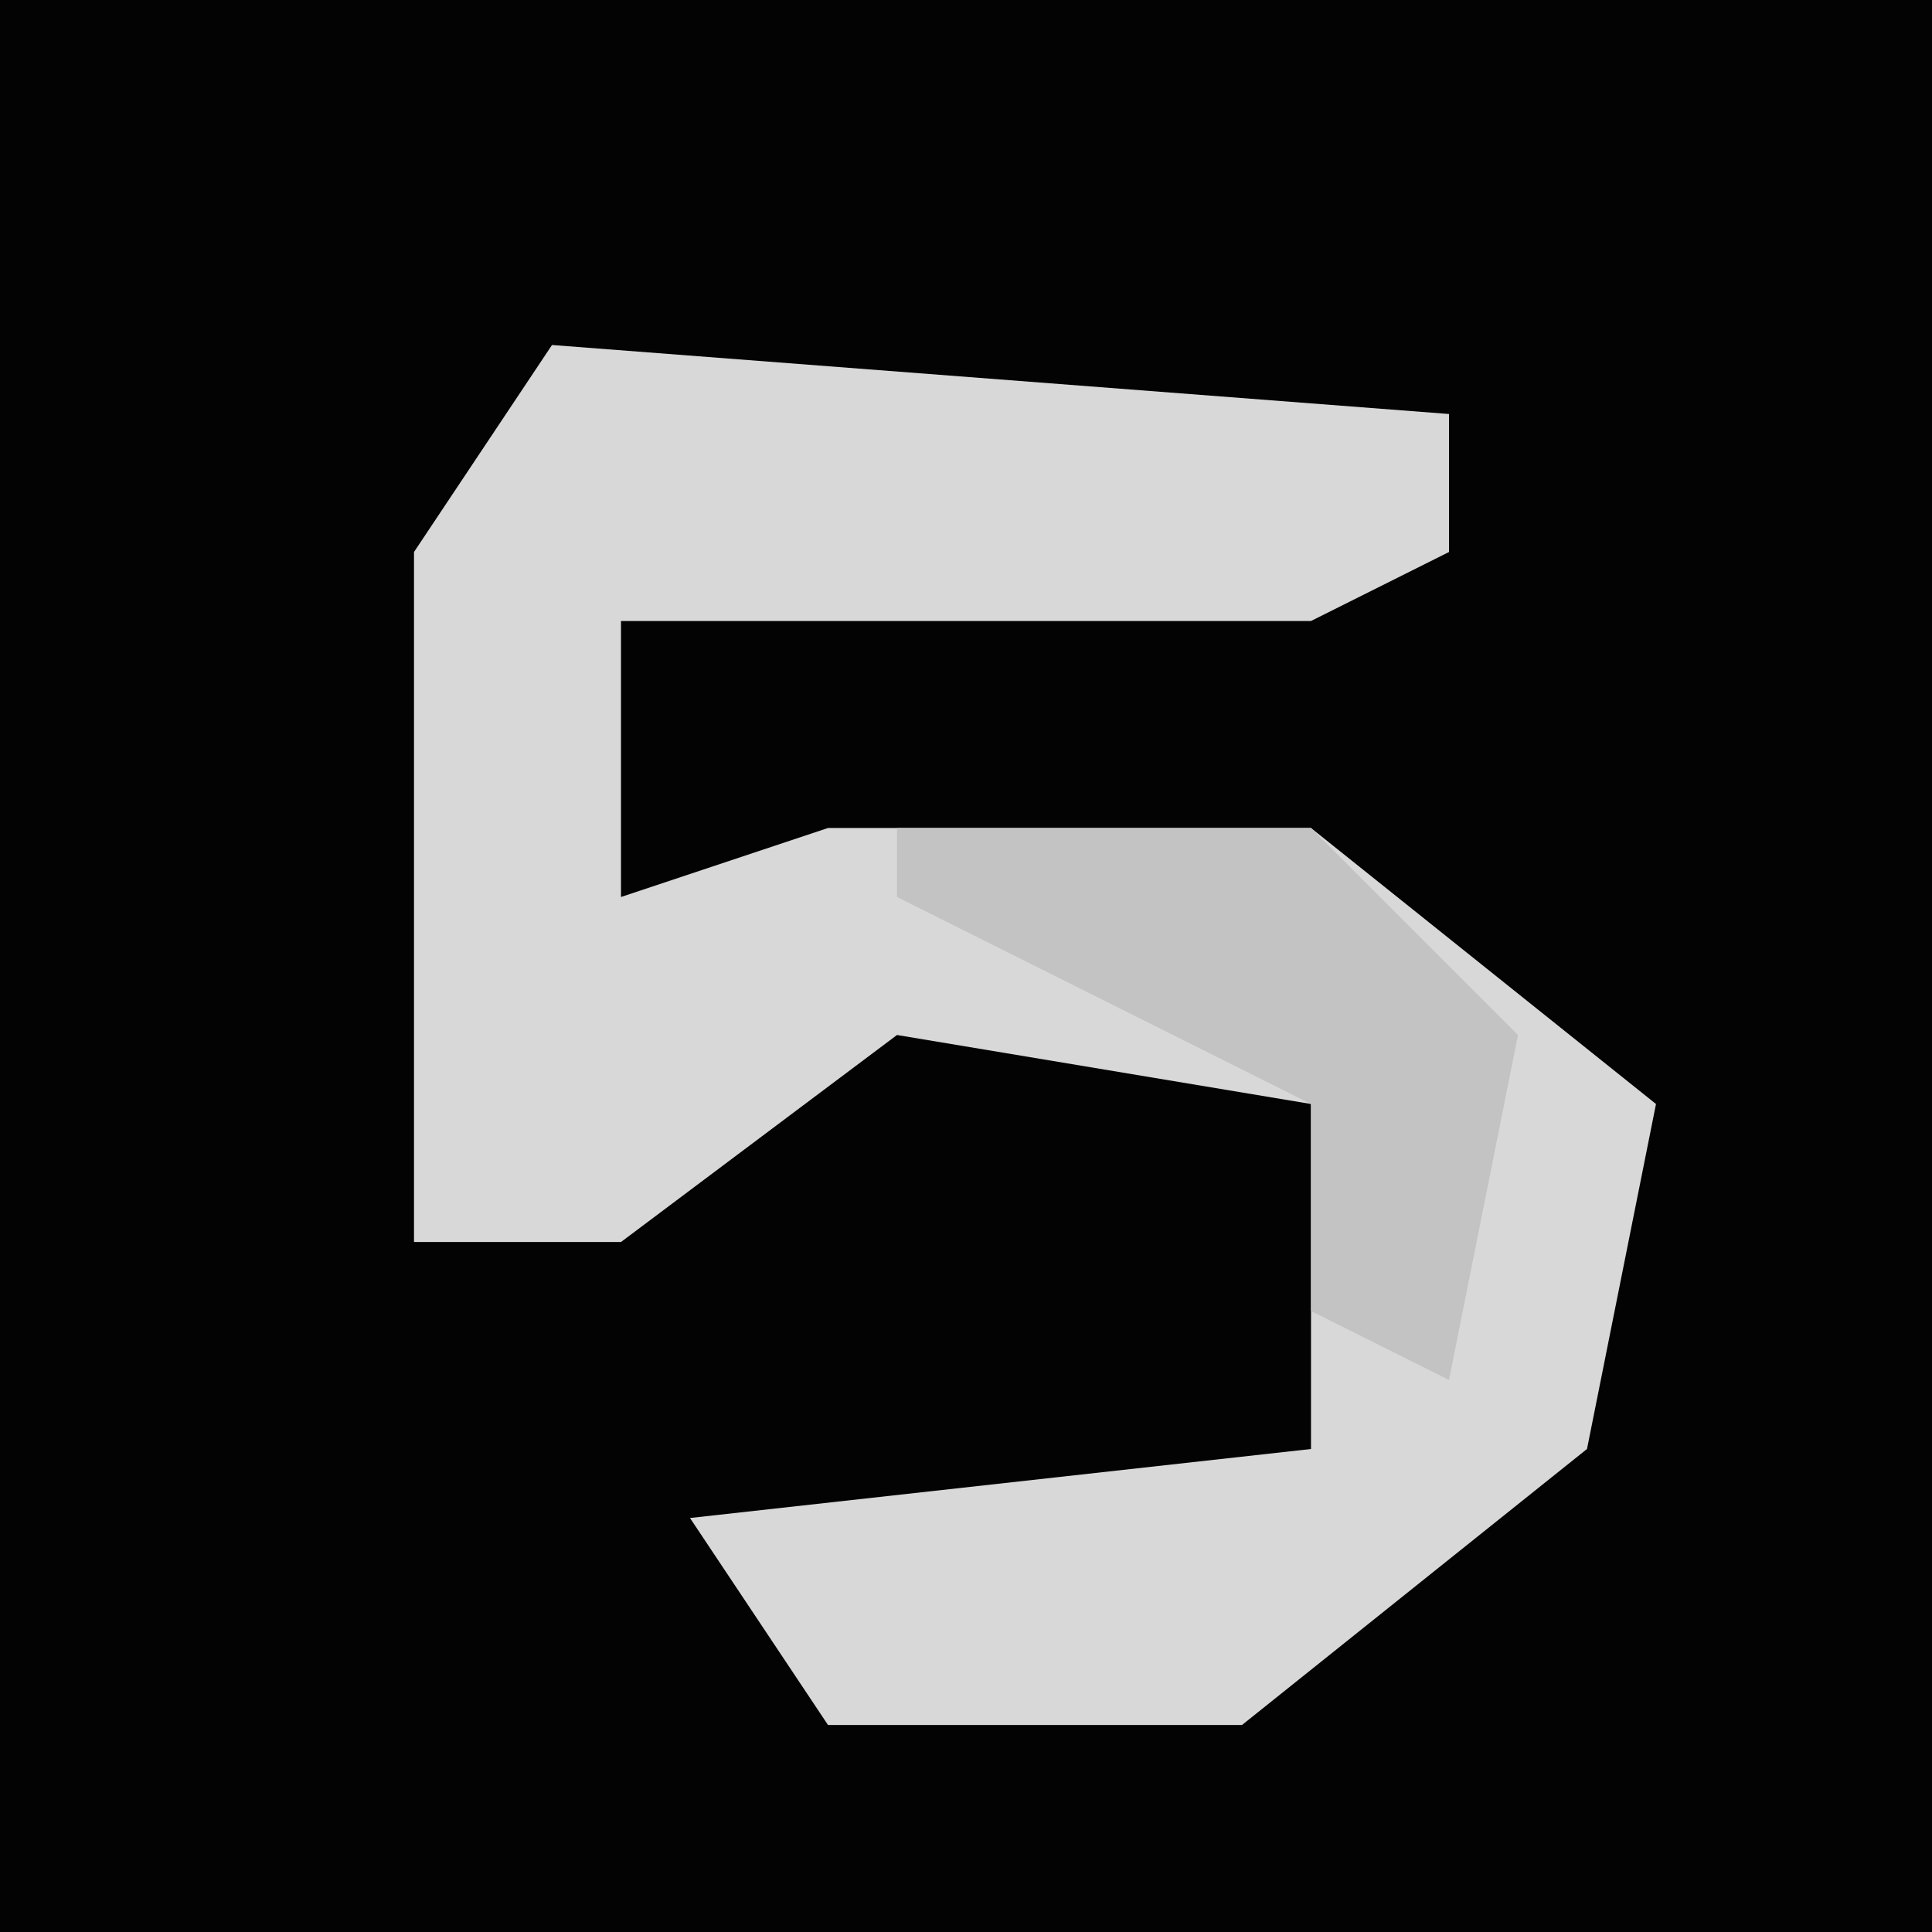 <?xml version="1.0" encoding="UTF-8"?>
<svg version="1.1" xmlns="http://www.w3.org/2000/svg" width="28" height="28">
<path d="M0,0 L28,0 L28,28 L0,28 Z " fill="#030303" transform="translate(0,0)"/>
<path d="M0,0 L13,1 L13,3 L11,4 L1,4 L1,8 L4,7 L11,7 L16,11 L15,16 L10,20 L4,20 L2,17 L11,16 L11,11 L5,10 L1,13 L-2,13 L-2,3 Z " fill="#D8D8D8" transform="translate(8,5)"/>
<path d="M0,0 L6,0 L9,3 L8,8 L6,7 L6,4 L0,1 Z " fill="#C3C3C3" transform="translate(13,12)"/>
</svg>
